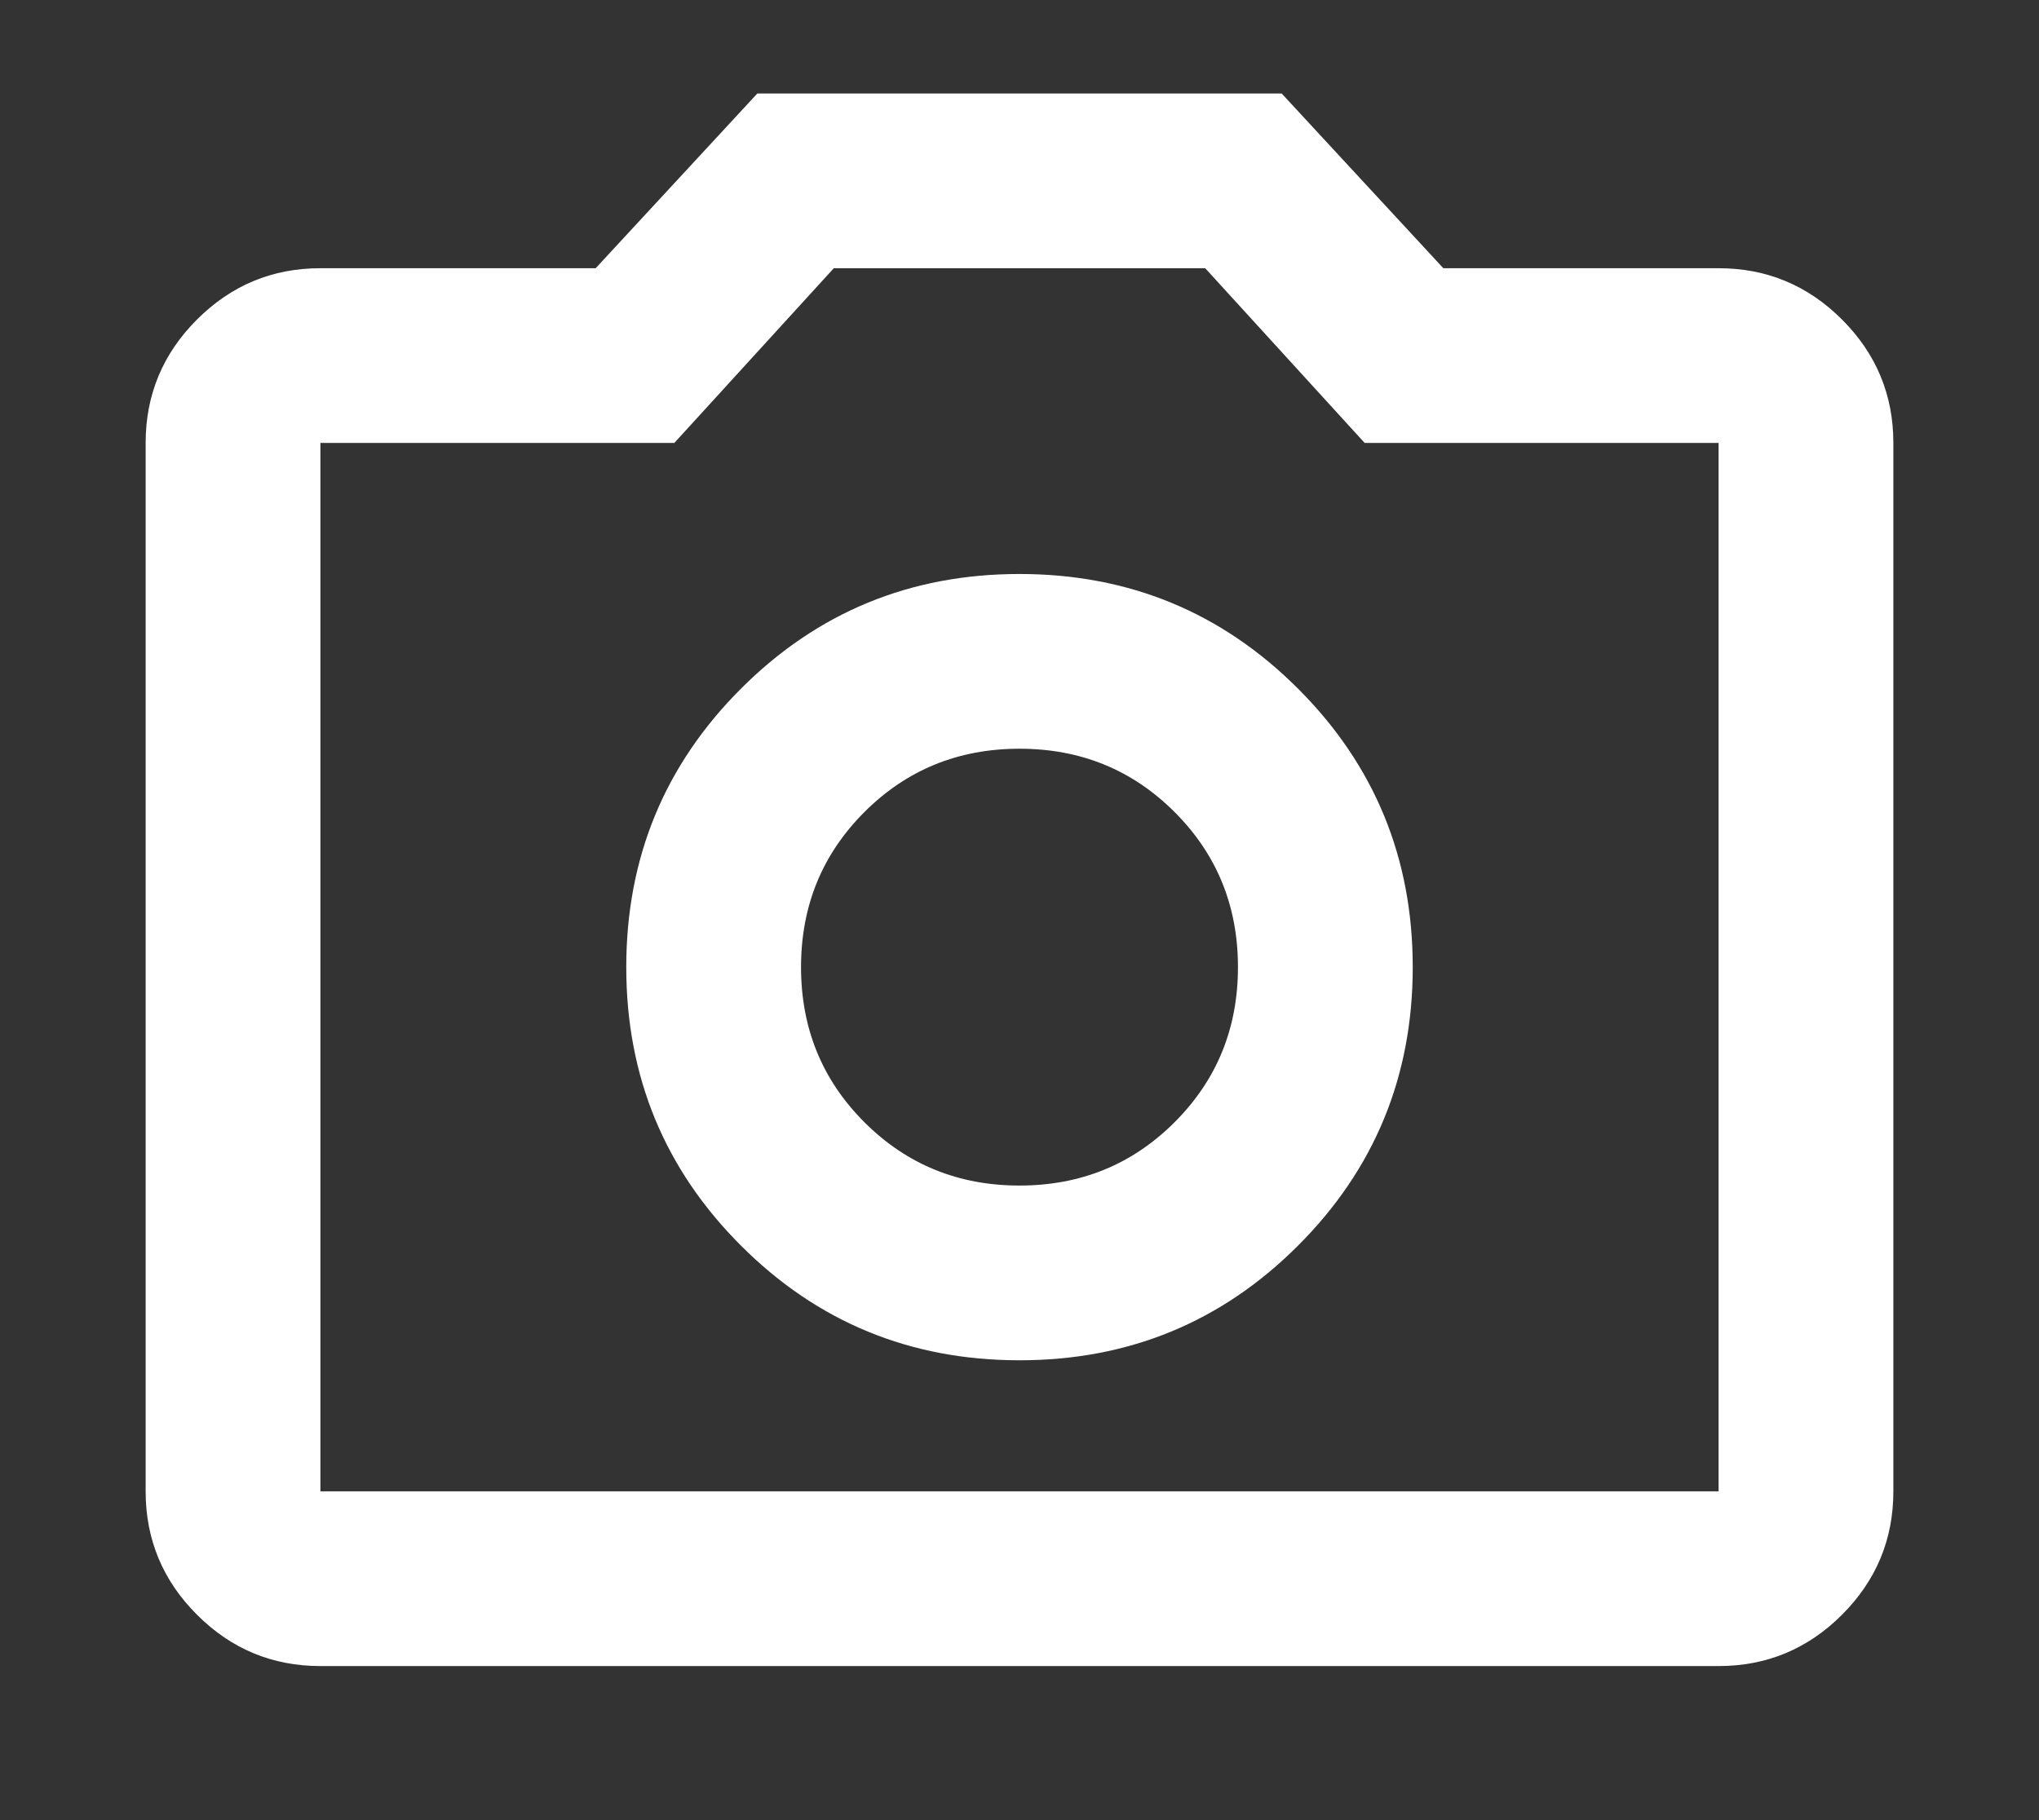 <svg width="28" height="25" viewBox="0 0 28 25" fill="none" xmlns="http://www.w3.org/2000/svg">
<rect x="0" y="0" width="28" height="25" fill="#333333" stroke="none"/>
<path d="M14 18.684C15.5 18.684 16.775 18.159 17.825 17.109C18.875 16.059 19.4 14.784 19.4 13.284C19.4 11.784 18.875 10.509 17.825 9.459C16.775 8.409 15.5 7.884 14 7.884C12.5 7.884 11.225 8.409 10.175 9.459C9.125 10.509 8.6 11.784 8.6 13.284C8.6 14.784 9.125 16.059 10.175 17.109C11.225 18.159 12.5 18.684 14 18.684ZM14 16.284C13.16 16.284 12.45 15.994 11.87 15.414C11.29 14.834 11 14.124 11 13.284C11 12.444 11.29 11.734 11.87 11.154C12.45 10.574 13.16 10.284 14 10.284C14.84 10.284 15.55 10.574 16.13 11.154C16.71 11.734 17 12.444 17 13.284C17 14.124 16.71 14.834 16.13 15.414C15.55 15.994 14.84 16.284 14 16.284ZM4.4 22.884C3.74 22.884 3.175 22.649 2.705 22.179C2.235 21.709 2 21.144 2 20.484V6.084C2 5.424 2.235 4.859 2.705 4.389C3.175 3.919 3.74 3.684 4.4 3.684H8.18L10.4 1.284H17.6L19.82 3.684H23.6C24.26 3.684 24.825 3.919 25.295 4.389C25.765 4.859 26 5.424 26 6.084V20.484C26 21.144 25.765 21.709 25.295 22.179C24.825 22.649 24.26 22.884 23.6 22.884H4.4ZM4.4 20.484H23.6V6.084H18.74L16.55 3.684H11.45L9.26 6.084H4.4V20.484Z" fill="white"/>
</svg>
